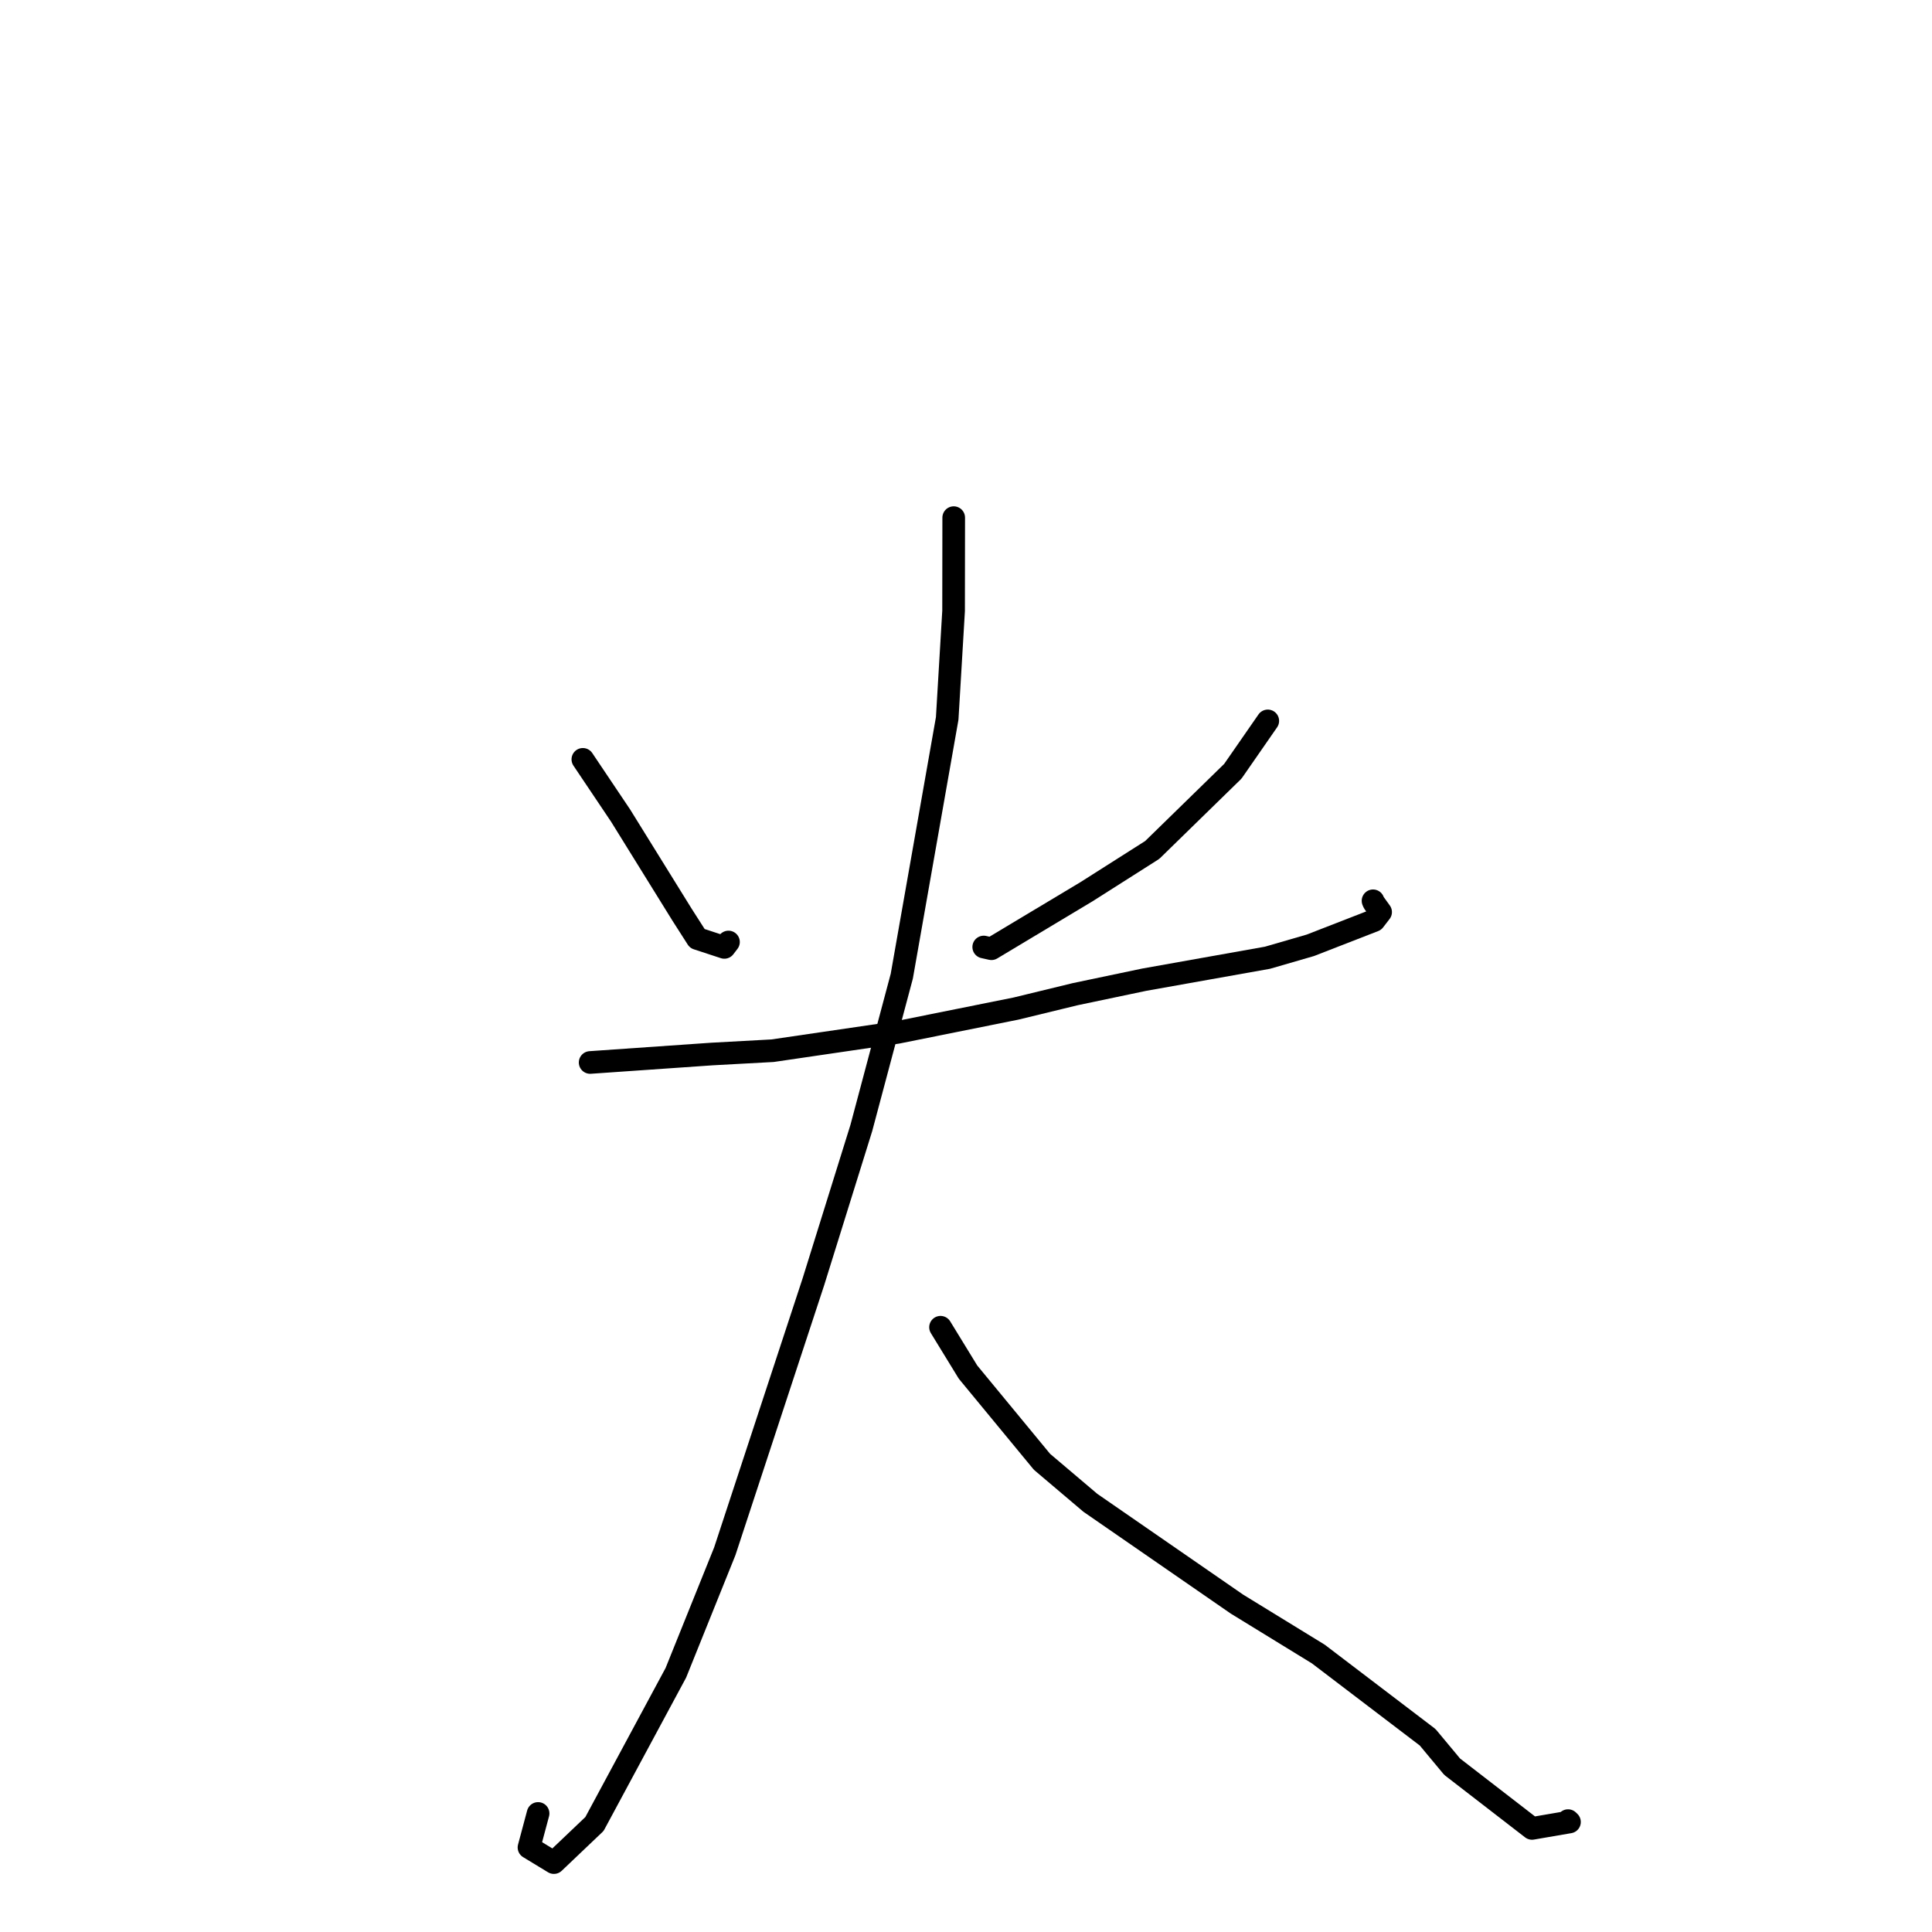 <?xml version="1.0" standalone="no"?>
    <svg width="256" height="256" xmlns="http://www.w3.org/2000/svg" version="1.1">
    <polyline stroke="black" stroke-width="3" stroke-linecap="round" fill="transparent" stroke-linejoin="round" points="77.231 100.618 82.233 108.068 90.371 121.196 92.396 124.361 95.979 125.535 96.527 124.82 " />
        <polyline stroke="black" stroke-width="3" stroke-linecap="round" fill="transparent" stroke-linejoin="round" points="167.988 95.522 163.358 102.197 152.678 112.622 143.988 118.144 131.37 125.712 130.348 125.484 " />
        <polyline stroke="black" stroke-width="3" stroke-linecap="round" fill="transparent" stroke-linejoin="round" points="78.197 140.784 94.344 139.662 102.37 139.225 118.902 136.801 134.614 133.643 142.495 131.728 151.623 129.813 167.95 126.905 173.627 125.259 182.078 121.972 182.939 120.855 182.034 119.599 181.934 119.36 " />
        <polyline stroke="black" stroke-width="3" stroke-linecap="round" fill="transparent" stroke-linejoin="round" points="126.372 68.59 126.355 80.954 125.509 95.195 119.492 129.348 114.128 149.472 107.772 169.866 96.036 205.561 89.554 221.656 78.77 241.689 73.394 246.804 70.093 244.797 71.299 240.291 " />
        <polyline stroke="black" stroke-width="3" stroke-linecap="round" fill="transparent" stroke-linejoin="round" points="124.625 175.866 128.269 181.812 138.068 193.696 144.479 199.13 163.902 212.552 174.684 219.169 189.173 230.199 192.416 234.097 203.001 242.274 207.964 241.422 207.775 241.241 " />
        </svg>